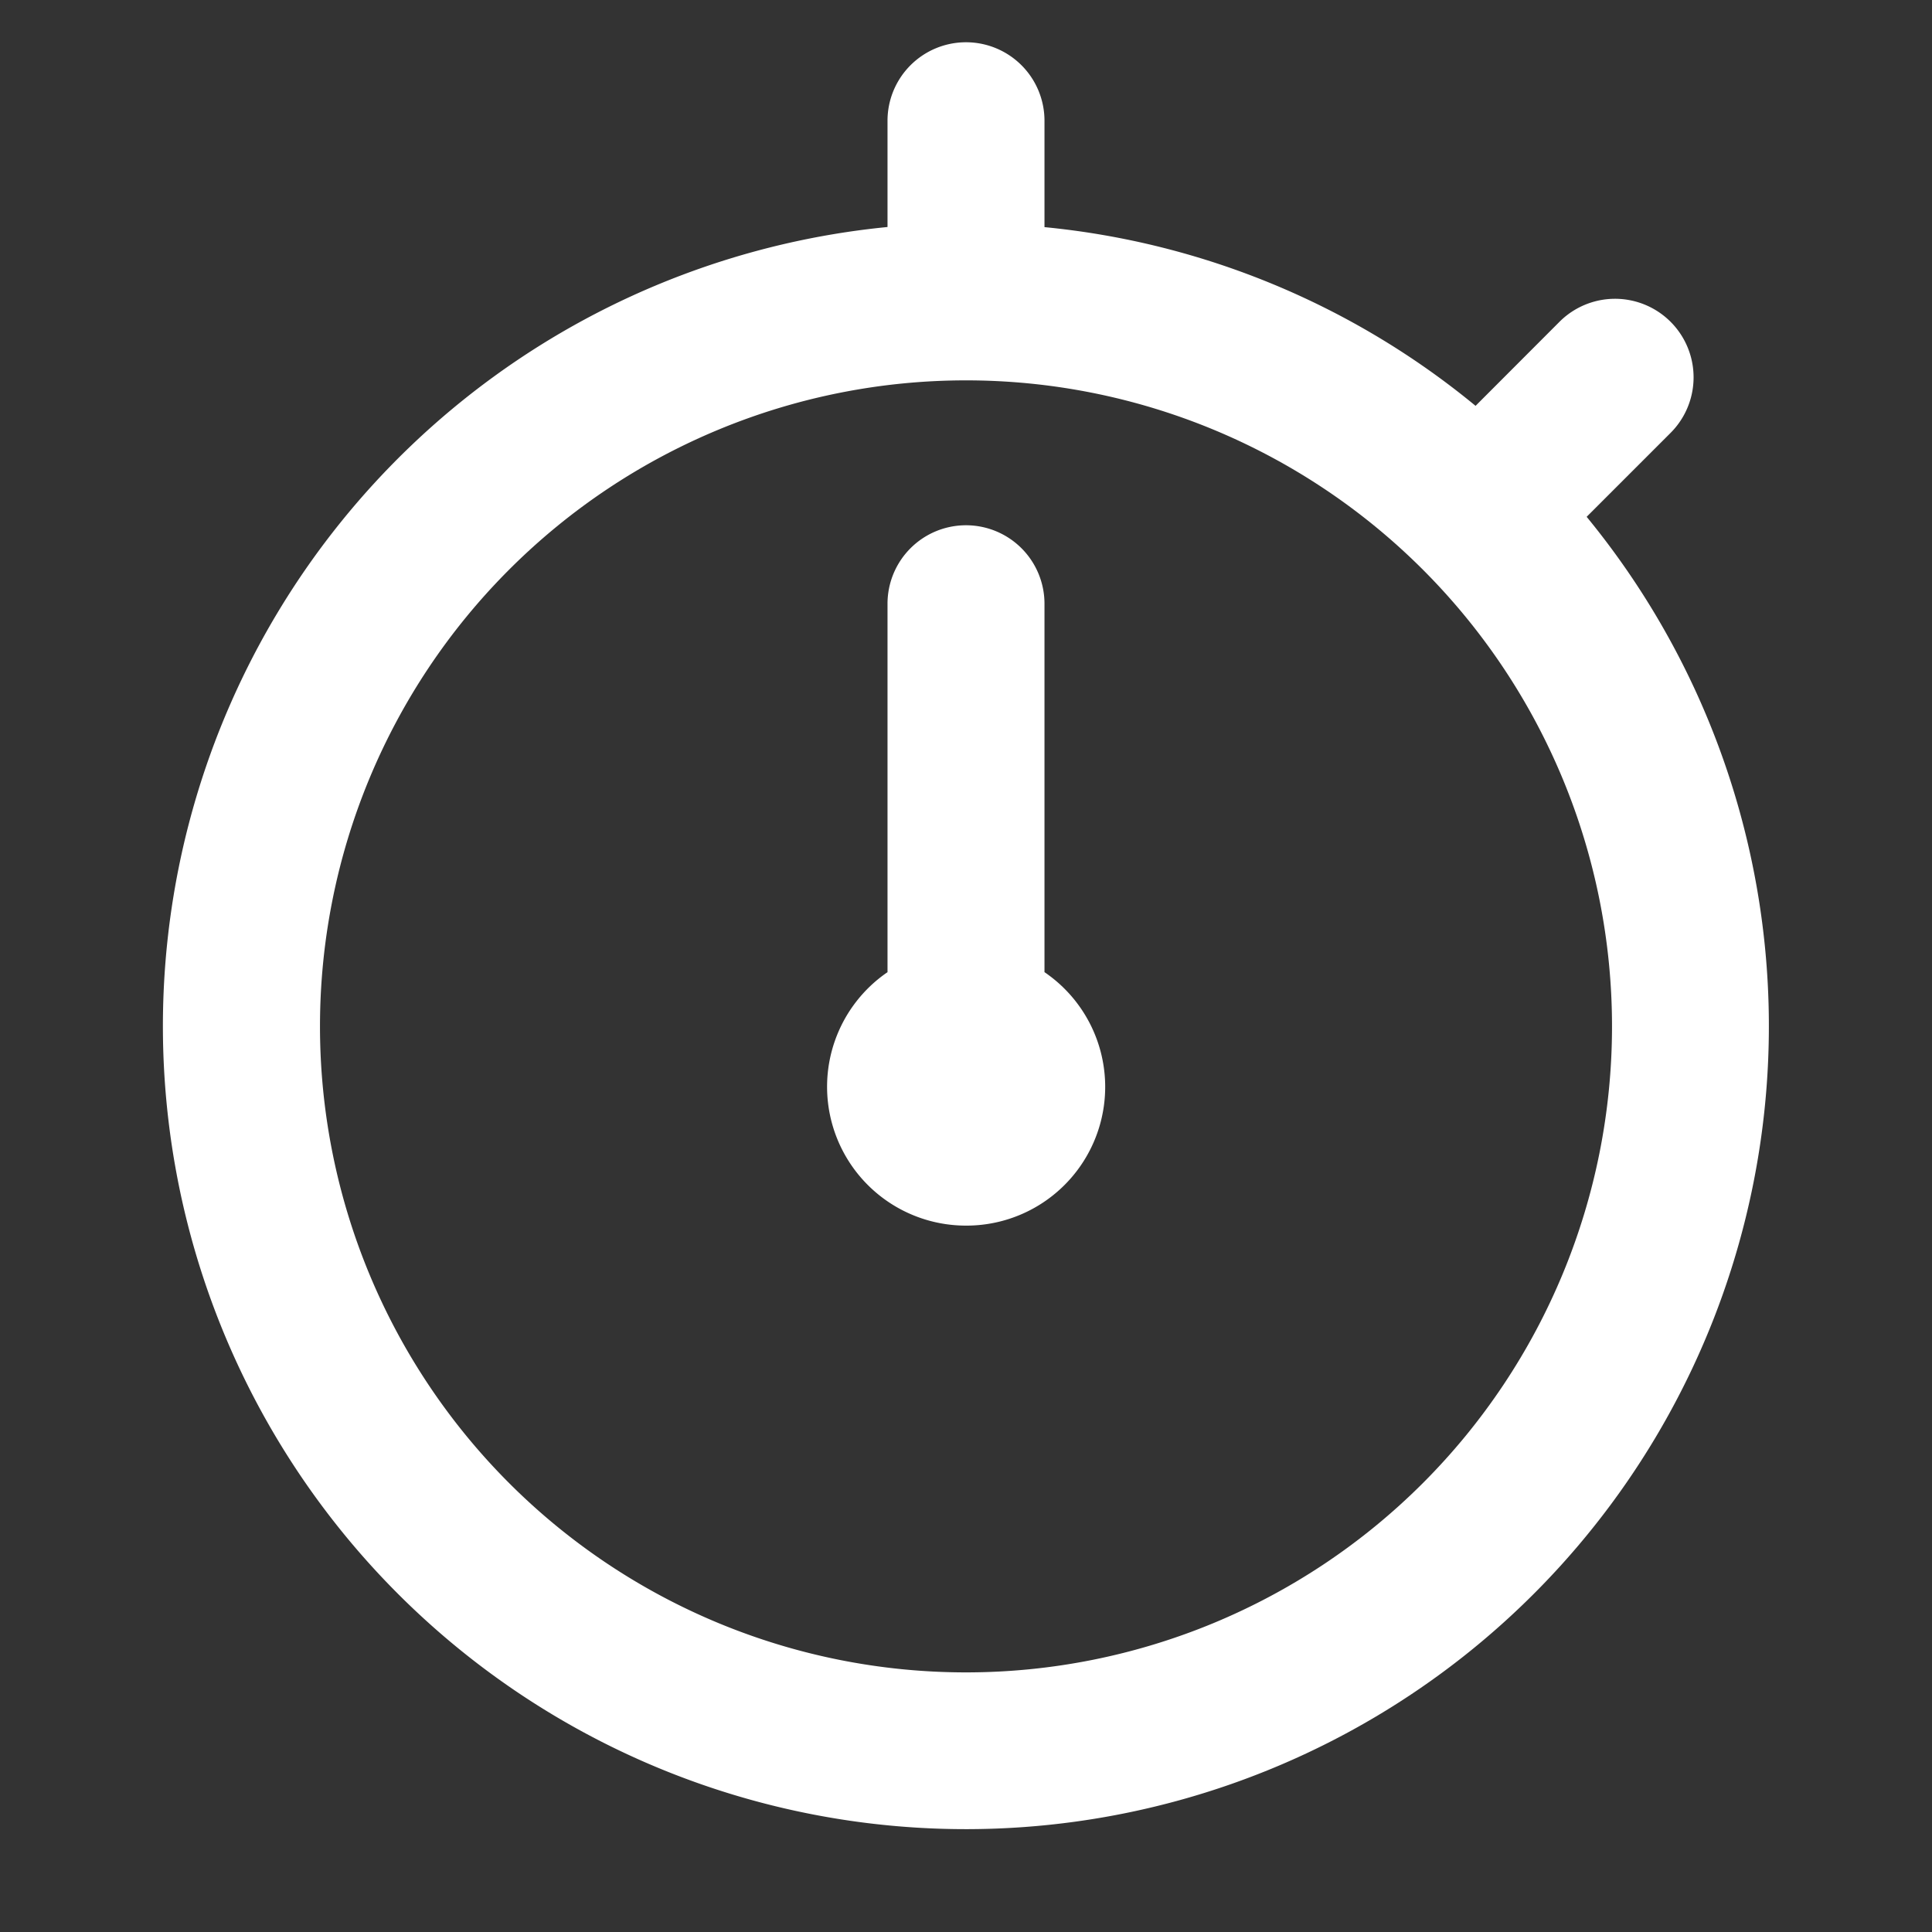 <svg width="16" height="16" fill="none" xmlns="http://www.w3.org/2000/svg"><rect width="100%" height="100%" fill="#333333" stroke="none"/><path d="M8 4.35a.65.65 0 0 1 .65.65v3.051A1.149 1.149 0 0 1 8 10.15a1.15 1.15 0 0 1-.65-2.099V5A.65.65 0 0 1 8 4.35Z" fill="#fff"/><path fill-rule="evenodd" clip-rule="evenodd" d="M8 .35a.65.65 0 0 1 .65.65v.881a6.62 6.62 0 0 1 3.57 1.48l.695-.696a.65.65 0 0 1 .92.92l-.695.695a6.65 6.65 0 1 1-5.79-2.4V1A.65.65 0 0 1 8 .35Zm0 2.8a5.35 5.35 0 1 0 0 10.7 5.35 5.35 0 0 0 0-10.7Z" fill="#fff"/></svg>